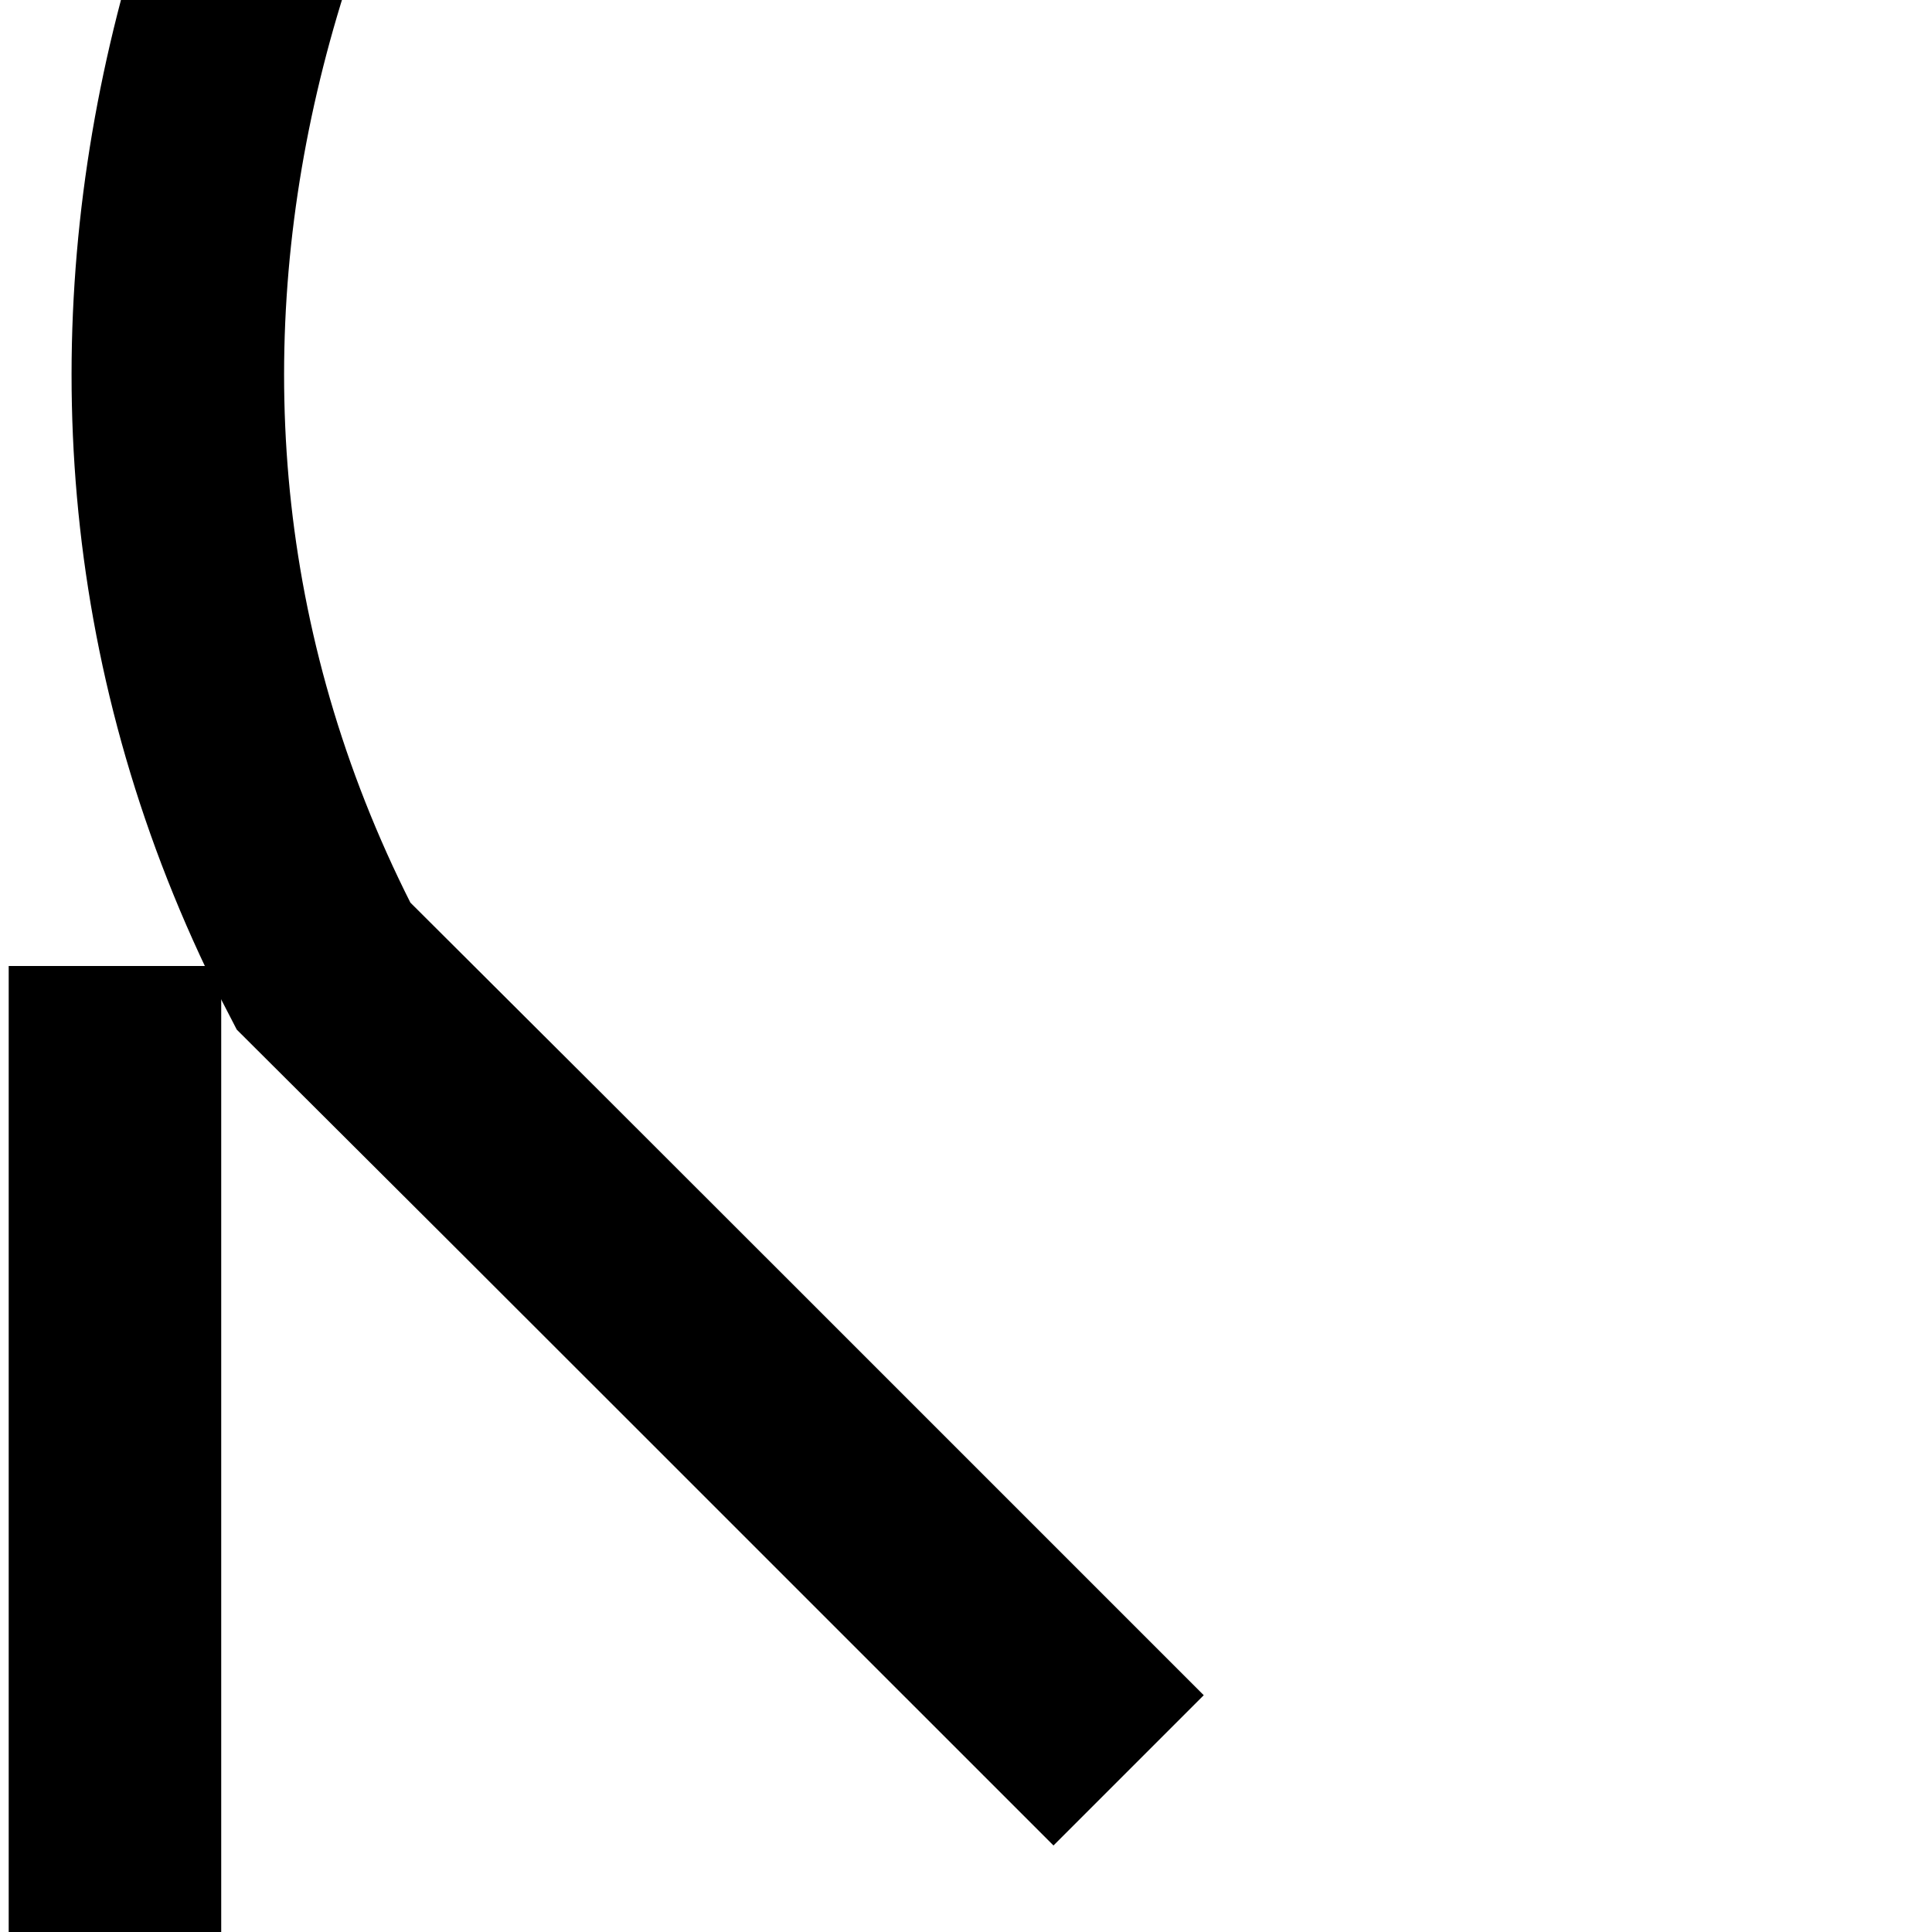 <?xml version="1.0" encoding="utf-8" ?>
<svg baseProfile="full" height="600" version="1.1" viewBox="0 0 600 600" width="600" xmlns="http://www.w3.org/2000/svg" xmlns:ev="http://www.w3.org/2001/xml-events" xmlns:xlink="http://www.w3.org/1999/xlink"><defs /><path d="M 350.5, 549.8C 288.05, 487.35, 288.05, 487.35, 225.6, 424.9C 163.15, 362.45, 163.15, 362.5, 100.45, 300.0C -89.909, -66.161, 359.527, -515.597, 725.688, -326.998C 908.537, -138.399, 1233.353, 63.405, 1218.418, 552.298" fill="none" stroke="rgb(0%,0%,0%)" stroke-width="66" /><path d="M 35.7, 300.0C 35.7, 300.0, 35.7, 300.0, 35.7, 300.0C 35.7, 799.6, 35.7, 799.6, 35.7, 1299.2" fill="none" stroke="rgb(0%,0%,0%)" stroke-width="66" /></svg>